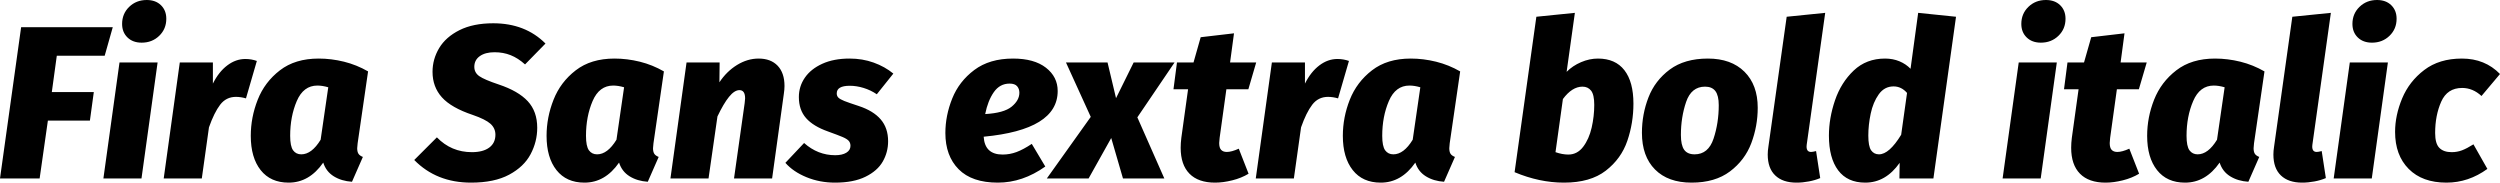 <svg xmlns="http://www.w3.org/2000/svg" viewBox="1.152 40.96 826.92 60.408"><path d="M8.14 49.96L38.45 49.96L35.78 59.39L19.94 59.39L18.29 71.42L32.18 71.42L30.89 80.85L16.99 80.85L14.26 100L1.15 100L8.14 49.96ZM40.68 61.62L53.28 61.62L47.95 100L35.35 100L40.68 61.62ZM48.02 55.07Q45.07 55.07 43.31 53.34Q41.54 51.62 41.54 48.88L41.54 48.88Q41.54 45.50 43.88 43.23Q46.22 40.96 49.68 40.96L49.68 40.96Q52.63 40.96 54.40 42.69Q56.16 44.42 56.16 47.15L56.16 47.15Q56.16 50.54 53.82 52.80Q51.48 55.07 48.02 55.07L48.02 55.07ZM82.30 60.47Q84.31 60.47 86.11 61.12L86.11 61.12L82.51 73.50Q80.78 73 79.20 73L79.20 73Q75.96 73 73.98 75.59Q72 78.18 70.27 83.08L70.27 83.08L67.90 100L55.30 100L60.62 61.62L71.57 61.62L71.57 68.61Q73.51 64.72 76.32 62.60Q79.13 60.47 82.30 60.47L82.30 60.47ZM106.56 60.33Q110.74 60.33 114.95 61.37Q119.16 62.42 122.90 64.58L122.90 64.58L119.45 88.34Q119.30 89.63 119.30 89.99L119.30 89.99Q119.30 91.14 119.70 91.79Q120.10 92.44 121.18 92.87L121.18 92.87L117.58 101.08Q114.12 100.86 111.56 99.28Q109.01 97.70 108.07 94.74L108.07 94.74Q103.46 101.37 96.62 101.37L96.62 101.37Q90.65 101.37 87.37 97.23Q84.10 93.09 84.10 85.89L84.10 85.89Q84.10 79.77 86.40 73.94Q88.70 68.10 93.74 64.22Q98.78 60.33 106.56 60.33L106.56 60.33ZM106.13 69.26Q101.52 69.26 99.32 74.37Q97.13 79.48 97.13 85.89L97.13 85.89Q97.13 89.34 98.10 90.68Q99.07 92.01 100.80 92.01L100.80 92.01Q104.26 92.01 107.21 87.18L107.21 87.18L109.73 69.83Q107.78 69.26 106.13 69.26L106.13 69.26ZM164.30 48.66Q174.89 48.66 181.58 55.36L181.58 55.36L174.82 62.27Q172.51 60.18 170.06 59.21Q167.62 58.24 164.74 58.24L164.74 58.24Q161.64 58.24 159.84 59.54Q158.04 60.83 158.04 63.06L158.04 63.06Q158.04 65.01 159.70 66.16Q161.35 67.31 166.10 68.90L166.10 68.90Q172.58 71.06 175.72 74.44Q178.85 77.82 178.85 83.22L178.85 83.22Q178.85 87.83 176.65 91.97Q174.46 96.11 169.56 98.74Q164.66 101.37 156.96 101.37L156.96 101.37Q145.51 101.37 138.17 93.88L138.17 93.88L145.66 86.39Q150.41 91.29 157.25 91.29L157.25 91.29Q160.92 91.29 162.97 89.78Q165.02 88.26 165.02 85.53L165.02 85.53Q165.02 83.37 163.37 81.89Q161.71 80.42 157.54 78.98L157.54 78.98Q150.41 76.60 147.31 73.14Q144.22 69.69 144.22 64.72L144.22 64.72Q144.22 60.54 146.41 56.87Q148.61 53.20 153.14 50.93Q157.68 48.66 164.30 48.66L164.30 48.66ZM204.41 60.33Q208.58 60.33 212.80 61.37Q217.01 62.42 220.75 64.58L220.75 64.58L217.30 88.34Q217.15 89.63 217.15 89.99L217.15 89.99Q217.15 91.14 217.55 91.79Q217.94 92.44 219.02 92.87L219.02 92.87L215.42 101.08Q211.97 100.86 209.41 99.28Q206.86 97.70 205.92 94.74L205.92 94.74Q201.31 101.37 194.47 101.37L194.47 101.37Q188.50 101.37 185.22 97.23Q181.94 93.09 181.94 85.89L181.94 85.89Q181.94 79.77 184.25 73.94Q186.55 68.10 191.59 64.22Q196.63 60.33 204.41 60.33L204.41 60.33ZM203.98 69.26Q199.37 69.26 197.17 74.37Q194.98 79.48 194.98 85.89L194.98 85.89Q194.98 89.34 195.95 90.68Q196.92 92.01 198.65 92.01L198.65 92.01Q202.10 92.01 205.06 87.18L205.06 87.18L207.58 69.83Q205.63 69.26 203.98 69.26L203.98 69.26ZM252.07 60.33Q256.10 60.33 258.37 62.70Q260.64 65.08 260.64 69.40L260.64 69.40Q260.64 70.55 260.42 71.99L260.42 71.99L256.54 100L243.94 100L247.46 75.09Q247.61 73.79 247.61 73.50L247.61 73.50Q247.61 70.77 245.74 70.77L245.74 70.77Q244.08 70.77 242.28 73Q240.48 75.23 238.46 79.48L238.46 79.48L235.51 100L222.91 100L228.24 61.62L239.18 61.62L239.11 68.18Q241.49 64.58 244.94 62.45Q248.40 60.33 252.07 60.33L252.07 60.33ZM282.17 60.33Q286.42 60.33 290.12 61.66Q293.83 62.99 296.64 65.30L296.64 65.30L291.17 72.14Q289.15 70.77 286.81 70.05Q284.47 69.33 282.24 69.33L282.24 69.33Q277.92 69.33 277.92 71.85L277.92 71.85Q277.92 72.71 278.46 73.25Q279.00 73.79 280.44 74.37Q281.88 74.94 285.19 76.02L285.19 76.02Q290.02 77.61 292.46 80.45Q294.91 83.30 294.91 87.69L294.91 87.69Q294.91 91.29 293.15 94.38Q291.38 97.48 287.42 99.42Q283.46 101.37 277.34 101.37L277.34 101.37Q272.30 101.37 267.91 99.57Q263.52 97.77 260.93 94.82L260.93 94.82L267.12 88.26Q271.66 92.30 277.42 92.30L277.42 92.30Q279.72 92.30 281.09 91.47Q282.46 90.64 282.46 89.20L282.46 89.20Q282.46 88.19 281.88 87.54Q281.30 86.90 279.86 86.28Q278.42 85.67 275.04 84.45L275.04 84.45Q270.14 82.72 267.77 80.02Q265.39 77.32 265.39 73.07L265.39 73.07Q265.39 69.54 267.37 66.66Q269.35 63.78 273.13 62.06Q276.91 60.33 282.17 60.33L282.17 60.33ZM351.00 71.06Q351.00 83.87 326.52 86.18L326.52 86.18Q326.88 92.08 332.78 92.08L332.78 92.08Q335.16 92.08 337.39 91.25Q339.62 90.42 342.43 88.55L342.43 88.55L346.90 96.04Q339.41 101.37 331.20 101.37L331.20 101.37Q322.63 101.37 318.24 96.94Q313.85 92.51 313.85 84.95L313.85 84.95Q313.85 79.19 316.12 73.54Q318.38 67.89 323.42 64.11Q328.46 60.33 336.24 60.33L336.24 60.33Q343.22 60.33 347.11 63.35Q351.00 66.38 351.00 71.06L351.00 71.06ZM327.02 78.69Q333.22 78.33 335.77 76.24Q338.33 74.15 338.33 71.63L338.33 71.63Q338.33 70.34 337.57 69.47Q336.82 68.61 335.09 68.61L335.09 68.61Q331.85 68.61 329.87 71.45Q327.89 74.30 327.02 78.69L327.02 78.69ZM376.13 61.62L389.66 61.62L377.35 79.77L386.28 100L372.60 100L368.71 86.61L361.22 100L347.40 100L361.94 79.62L353.74 61.62L367.49 61.62L370.30 73.43L376.13 61.62ZM406.94 91.22Q408.53 91.22 410.90 90.14L410.90 90.14L414.14 98.42Q411.77 99.86 408.74 100.61Q405.72 101.37 403.06 101.37L403.06 101.37Q397.51 101.37 394.60 98.42Q391.68 95.46 391.68 89.85L391.68 89.85Q391.68 88.26 391.90 86.54L391.90 86.54L394.13 70.48L389.30 70.48L390.46 61.62L395.93 61.62L398.30 53.27L409.32 51.98L408.02 61.62L416.66 61.62L414.07 70.48L406.80 70.48L404.57 86.54Q404.42 87.83 404.42 88.26L404.42 88.26Q404.42 89.85 405.07 90.53Q405.72 91.22 406.94 91.22L406.94 91.22ZM443.52 60.47Q445.54 60.47 447.34 61.12L447.34 61.12L443.74 73.50Q442.01 73 440.42 73L440.42 73Q437.18 73 435.20 75.59Q433.22 78.18 431.50 83.08L431.50 83.08L429.12 100L416.52 100L421.85 61.62L432.79 61.62L432.79 68.61Q434.74 64.72 437.54 62.60Q440.35 60.47 443.52 60.47L443.52 60.47ZM467.78 60.33Q471.96 60.33 476.17 61.37Q480.38 62.42 484.13 64.58L484.13 64.58L480.67 88.34Q480.53 89.63 480.53 89.99L480.53 89.99Q480.53 91.14 480.92 91.79Q481.32 92.44 482.40 92.87L482.40 92.87L478.80 101.08Q475.34 100.86 472.79 99.28Q470.23 97.70 469.30 94.74L469.30 94.74Q464.69 101.37 457.85 101.37L457.85 101.37Q451.87 101.37 448.60 97.23Q445.32 93.09 445.32 85.89L445.32 85.89Q445.32 79.77 447.62 73.94Q449.93 68.10 454.97 64.22Q460.01 60.33 467.78 60.33L467.78 60.33ZM467.35 69.26Q462.74 69.26 460.55 74.37Q458.35 79.48 458.35 85.89L458.35 85.89Q458.35 89.34 459.32 90.68Q460.30 92.01 462.02 92.01L462.02 92.01Q465.48 92.01 468.43 87.18L468.43 87.18L470.95 69.83Q469.01 69.26 467.35 69.26L467.35 69.26ZM529.70 60.33Q535.46 60.33 538.45 64.18Q541.44 68.03 541.44 75.23L541.44 75.23Q541.44 81.64 539.42 87.54Q537.41 93.45 532.30 97.41Q527.18 101.37 518.47 101.37L518.47 101.37Q510.34 101.37 502.13 97.91L502.13 97.91L509.33 46.50L522.07 45.21L519.34 64.72Q521.35 62.70 524.12 61.52Q526.90 60.33 529.70 60.33L529.70 60.33ZM524.59 69.62Q521.14 69.62 518.11 73.72L518.11 73.72L515.66 91.29Q517.90 92.08 519.91 92.08L519.91 92.08Q522.86 92.08 524.81 89.52Q526.75 86.97 527.62 83.19Q528.48 79.41 528.48 75.66L528.48 75.66Q528.48 72.28 527.44 70.95Q526.39 69.62 524.59 69.62L524.59 69.62ZM560.66 101.37Q552.89 101.37 548.57 97.01Q544.25 92.66 544.25 84.88L544.25 84.88Q544.25 78.76 546.41 73.18Q548.57 67.60 553.46 63.96Q558.36 60.33 566.06 60.33L566.06 60.33Q573.77 60.33 578.16 64.68Q582.55 69.04 582.55 76.60L582.55 76.60Q582.55 82.65 580.43 88.30Q578.30 93.95 573.37 97.66Q568.44 101.37 560.66 101.37L560.66 101.37ZM561.67 92.01Q566.21 92.01 567.94 86.82Q569.66 81.64 569.66 75.74L569.66 75.74Q569.66 72.57 568.55 71.09Q567.43 69.62 565.13 69.62L565.13 69.62Q560.59 69.62 558.86 74.69Q557.14 79.77 557.14 85.60L557.14 85.60Q557.14 88.98 558.22 90.50Q559.30 92.01 561.67 92.01L561.67 92.01ZM604.87 45.21L598.75 88.84Q598.46 91.22 600.19 91.22L600.19 91.22Q600.70 91.22 601.85 90.93L601.85 90.93L603.22 99.86Q601.56 100.58 599.47 100.97Q597.38 101.37 595.37 101.37L595.37 101.37Q590.83 101.37 588.35 98.99Q585.86 96.62 585.86 92.08L585.86 92.08Q585.86 90.86 586.08 89.49L586.08 89.49L592.13 46.50L604.87 45.21ZM635.62 45.21L648.14 46.50L640.66 100L629.42 100L629.50 94.82Q624.89 101.37 618.12 101.37L618.12 101.37Q612.22 101.37 609.16 97.30Q606.10 93.23 606.10 85.82L606.10 85.82Q606.10 80.06 608.11 74.15Q610.13 68.25 614.30 64.29Q618.48 60.33 624.67 60.33L624.67 60.33Q627.26 60.33 629.42 61.23Q631.58 62.13 633.10 63.71L633.10 63.71L635.62 45.21ZM627.48 69.54Q624.46 69.54 622.58 72.17Q620.71 74.80 619.92 78.54Q619.13 82.29 619.13 85.82L619.13 85.82Q619.13 89.34 620.06 90.68Q621.00 92.01 622.66 92.01L622.66 92.01Q626.04 92.01 630.00 85.53L630.00 85.53L631.94 71.70Q630.07 69.54 627.48 69.54L627.48 69.54ZM668.88 61.62L681.48 61.62L676.15 100L663.55 100L668.88 61.62ZM676.22 55.07Q673.27 55.07 671.51 53.34Q669.74 51.62 669.74 48.88L669.74 48.88Q669.74 45.50 672.08 43.23Q674.42 40.96 677.88 40.96L677.88 40.96Q680.83 40.96 682.60 42.69Q684.36 44.42 684.36 47.15L684.36 47.15Q684.36 50.54 682.02 52.80Q679.68 55.07 676.22 55.07L676.22 55.07ZM701.50 91.22Q703.08 91.22 705.46 90.14L705.46 90.14L708.70 98.42Q706.32 99.86 703.30 100.61Q700.27 101.37 697.61 101.37L697.61 101.37Q692.06 101.37 689.15 98.42Q686.23 95.46 686.23 89.85L686.23 89.85Q686.23 88.26 686.45 86.54L686.45 86.54L688.68 70.48L683.86 70.48L685.01 61.62L690.48 61.62L692.86 53.27L703.87 51.98L702.58 61.62L711.22 61.62L708.62 70.48L701.35 70.48L699.12 86.54Q698.98 87.83 698.98 88.26L698.98 88.26Q698.98 89.85 699.62 90.53Q700.27 91.22 701.50 91.22L701.50 91.22ZM733.82 60.33Q738.00 60.33 742.21 61.37Q746.42 62.42 750.17 64.58L750.17 64.58L746.71 88.34Q746.57 89.63 746.57 89.99L746.57 89.99Q746.57 91.14 746.96 91.79Q747.36 92.44 748.44 92.87L748.44 92.87L744.84 101.08Q741.38 100.86 738.83 99.28Q736.27 97.70 735.34 94.74L735.34 94.74Q730.73 101.37 723.89 101.37L723.89 101.37Q717.91 101.37 714.64 97.23Q711.36 93.09 711.36 85.89L711.36 85.89Q711.36 79.77 713.66 73.94Q715.97 68.10 721.01 64.22Q726.05 60.33 733.82 60.33L733.82 60.33ZM733.39 69.26Q728.78 69.26 726.59 74.37Q724.39 79.48 724.39 85.89L724.39 85.89Q724.39 89.34 725.36 90.68Q726.34 92.01 728.06 92.01L728.06 92.01Q731.52 92.01 734.47 87.18L734.47 87.18L736.99 69.83Q735.05 69.26 733.39 69.26L733.39 69.26ZM772.13 45.21L766.01 88.84Q765.72 91.22 767.45 91.22L767.45 91.22Q767.95 91.22 769.10 90.93L769.10 90.93L770.47 99.86Q768.82 100.58 766.73 100.97Q764.64 101.37 762.62 101.37L762.62 101.37Q758.09 101.37 755.60 98.99Q753.12 96.62 753.12 92.08L753.12 92.08Q753.12 90.86 753.34 89.49L753.34 89.49L759.38 46.50L772.13 45.21ZM778.39 61.62L790.99 61.62L785.66 100L773.06 100L778.39 61.62ZM785.74 55.07Q782.78 55.07 781.02 53.34Q779.26 51.62 779.26 48.88L779.26 48.88Q779.26 45.50 781.60 43.23Q783.94 40.96 787.39 40.96L787.39 40.96Q790.34 40.96 792.11 42.69Q793.87 44.42 793.87 47.15L793.87 47.15Q793.87 50.54 791.53 52.80Q789.19 55.07 785.74 55.07L785.74 55.07ZM815.47 60.33Q823.10 60.33 828.07 65.44L828.07 65.44L821.95 72.71Q819.07 70.05 815.54 70.05L815.54 70.05Q810.65 70.05 808.63 74.58Q806.62 79.12 806.62 84.95L806.62 84.95Q806.62 88.48 808.02 89.88Q809.42 91.29 812.09 91.29L812.09 91.29Q813.89 91.29 815.51 90.68Q817.13 90.06 819.29 88.70L819.29 88.70L823.90 96.83Q817.63 101.37 810.36 101.37L810.36 101.37Q802.37 101.37 797.87 96.83Q793.37 92.30 793.37 84.59L793.37 84.59Q793.37 79.12 795.71 73.50Q798.05 67.89 803.02 64.11Q807.98 60.33 815.47 60.33L815.47 60.33Z"/></svg>